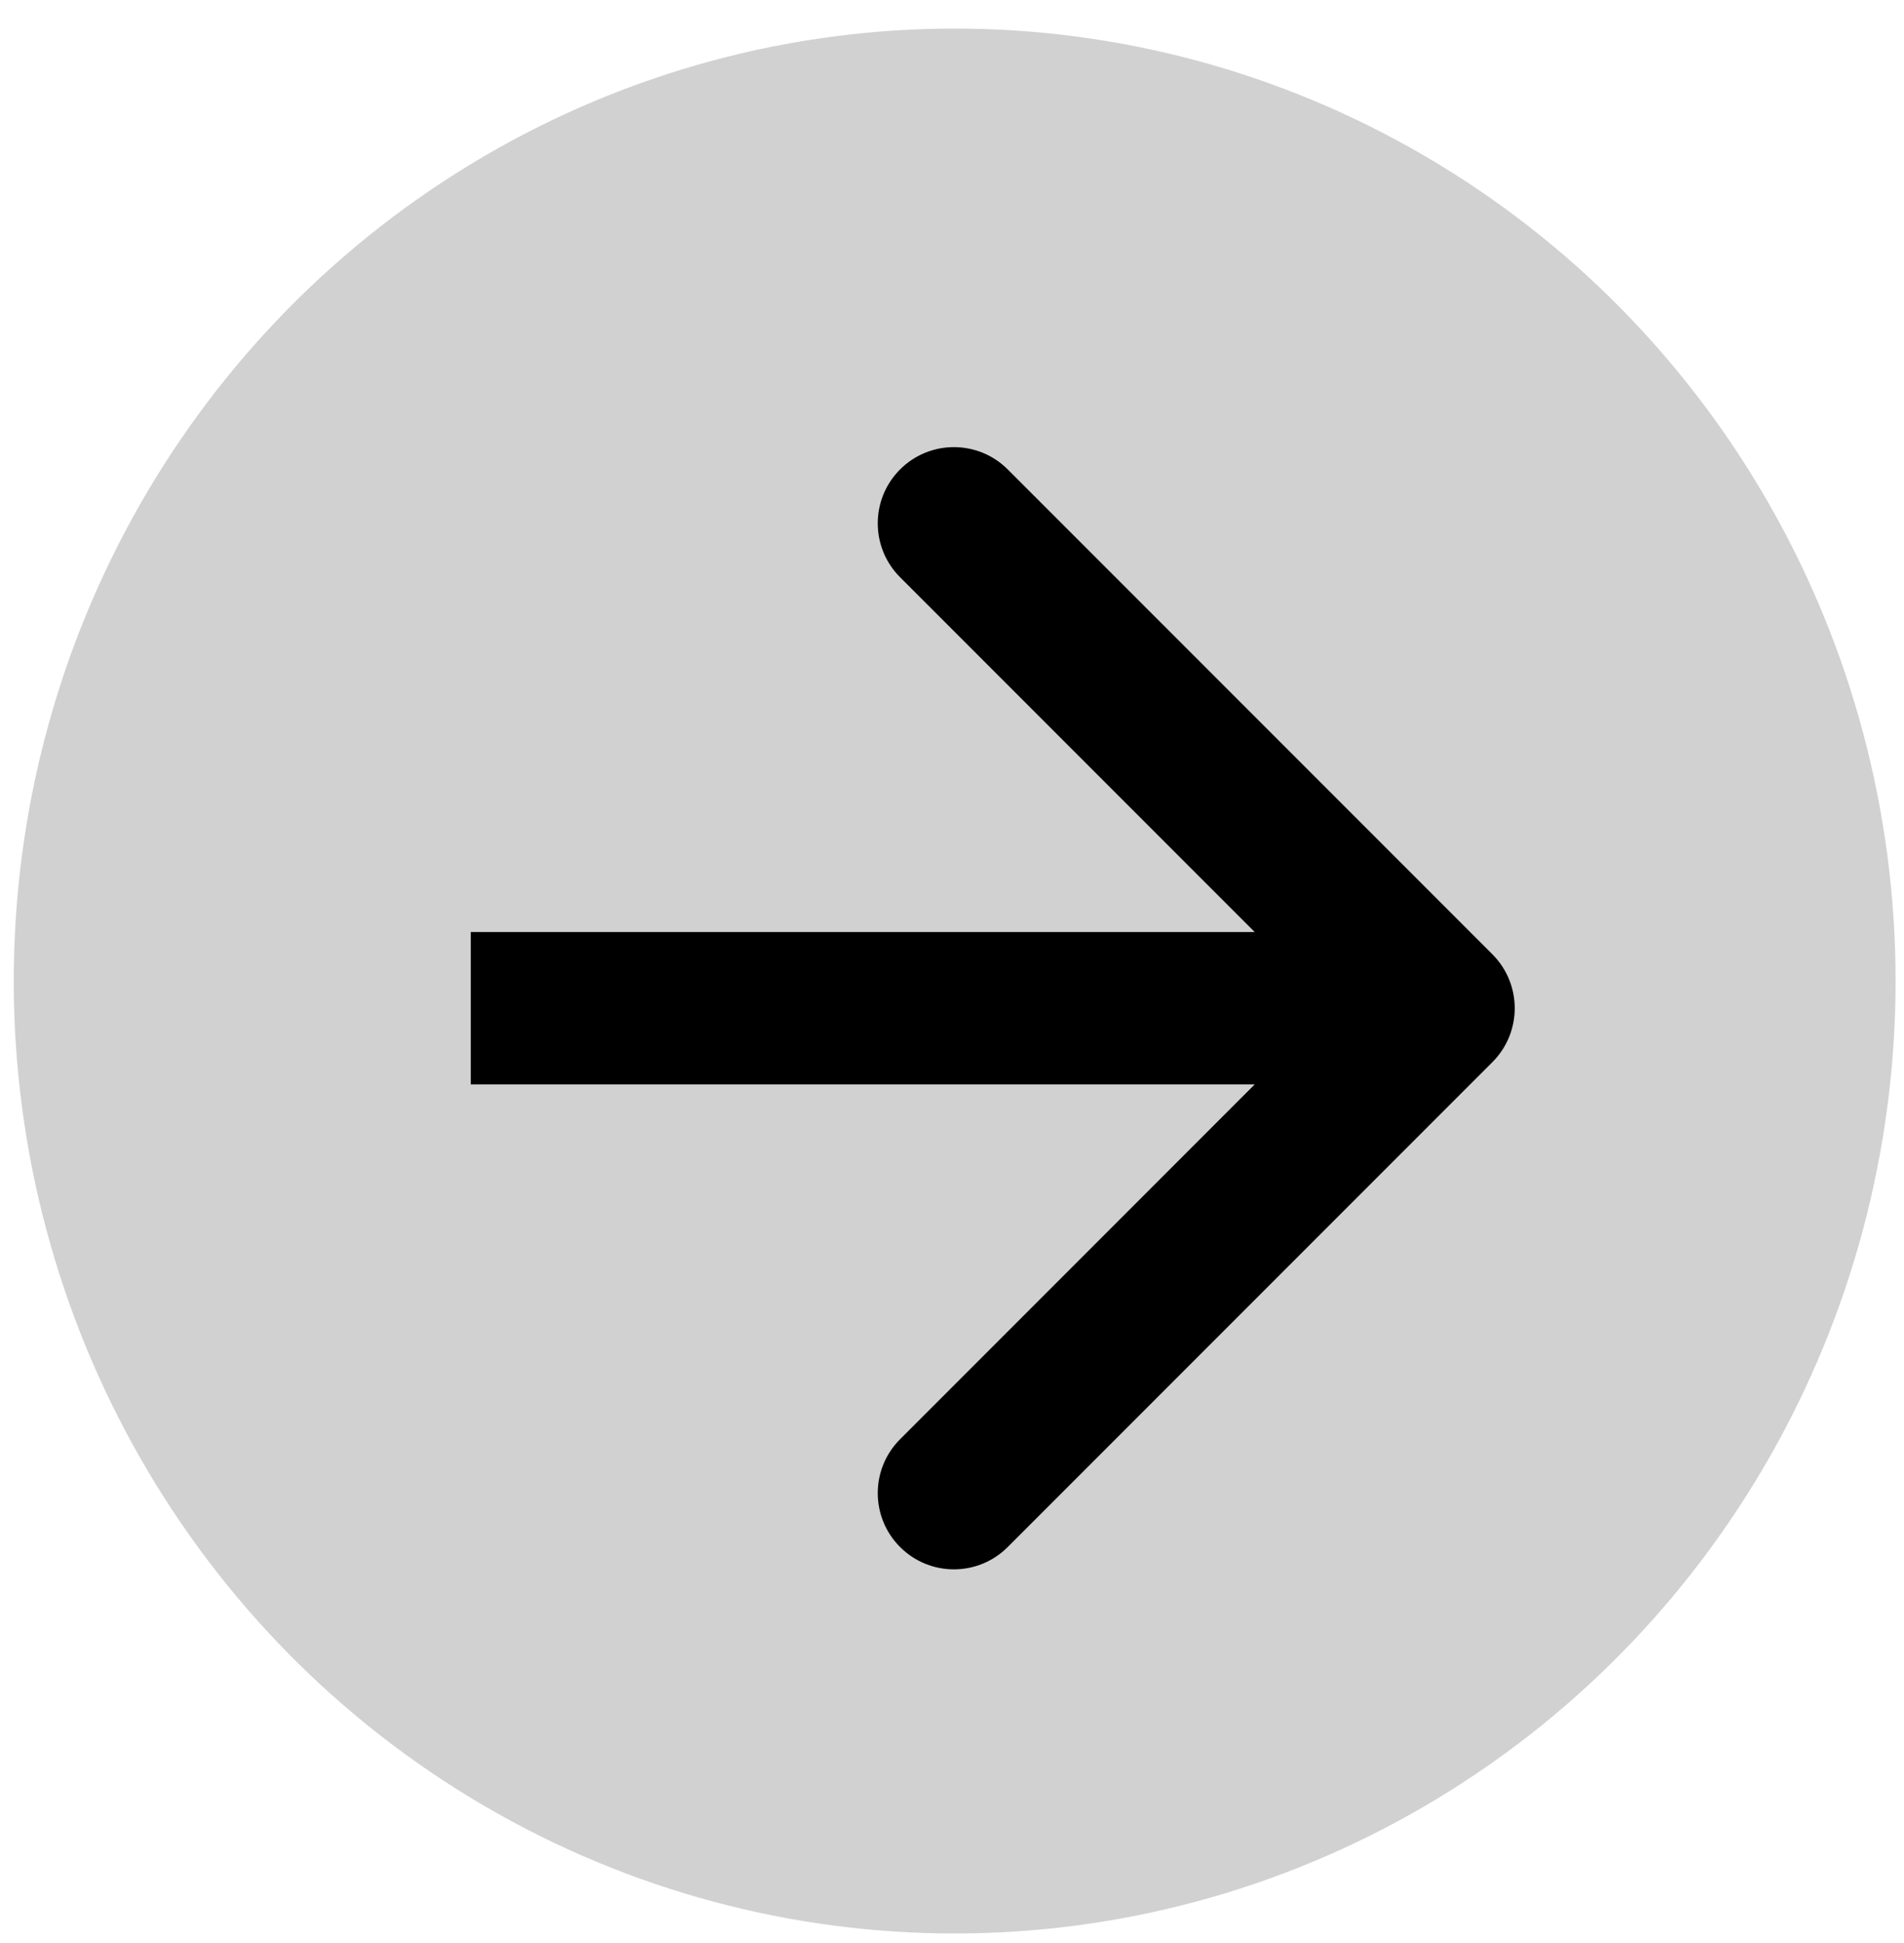 <svg width="50" height="51" viewBox="0 0 50 51" fill="none" xmlns="http://www.w3.org/2000/svg">
<ellipse cx="25.07" cy="25.75" rx="24.709" ry="25" fill="#D1D1D1"/>
<path d="M39.192 27.878C39.973 27.098 39.973 25.831 39.192 25.05L26.464 12.322C25.683 11.541 24.417 11.541 23.636 12.322C22.855 13.103 22.855 14.37 23.636 15.151L34.949 26.464L23.636 37.778C22.855 38.559 22.855 39.825 23.636 40.606C24.417 41.388 25.683 41.388 26.464 40.606L39.192 27.878ZM12.363 28.464H37.778V24.464H12.363V28.464Z" fill="black"/>
</svg>

